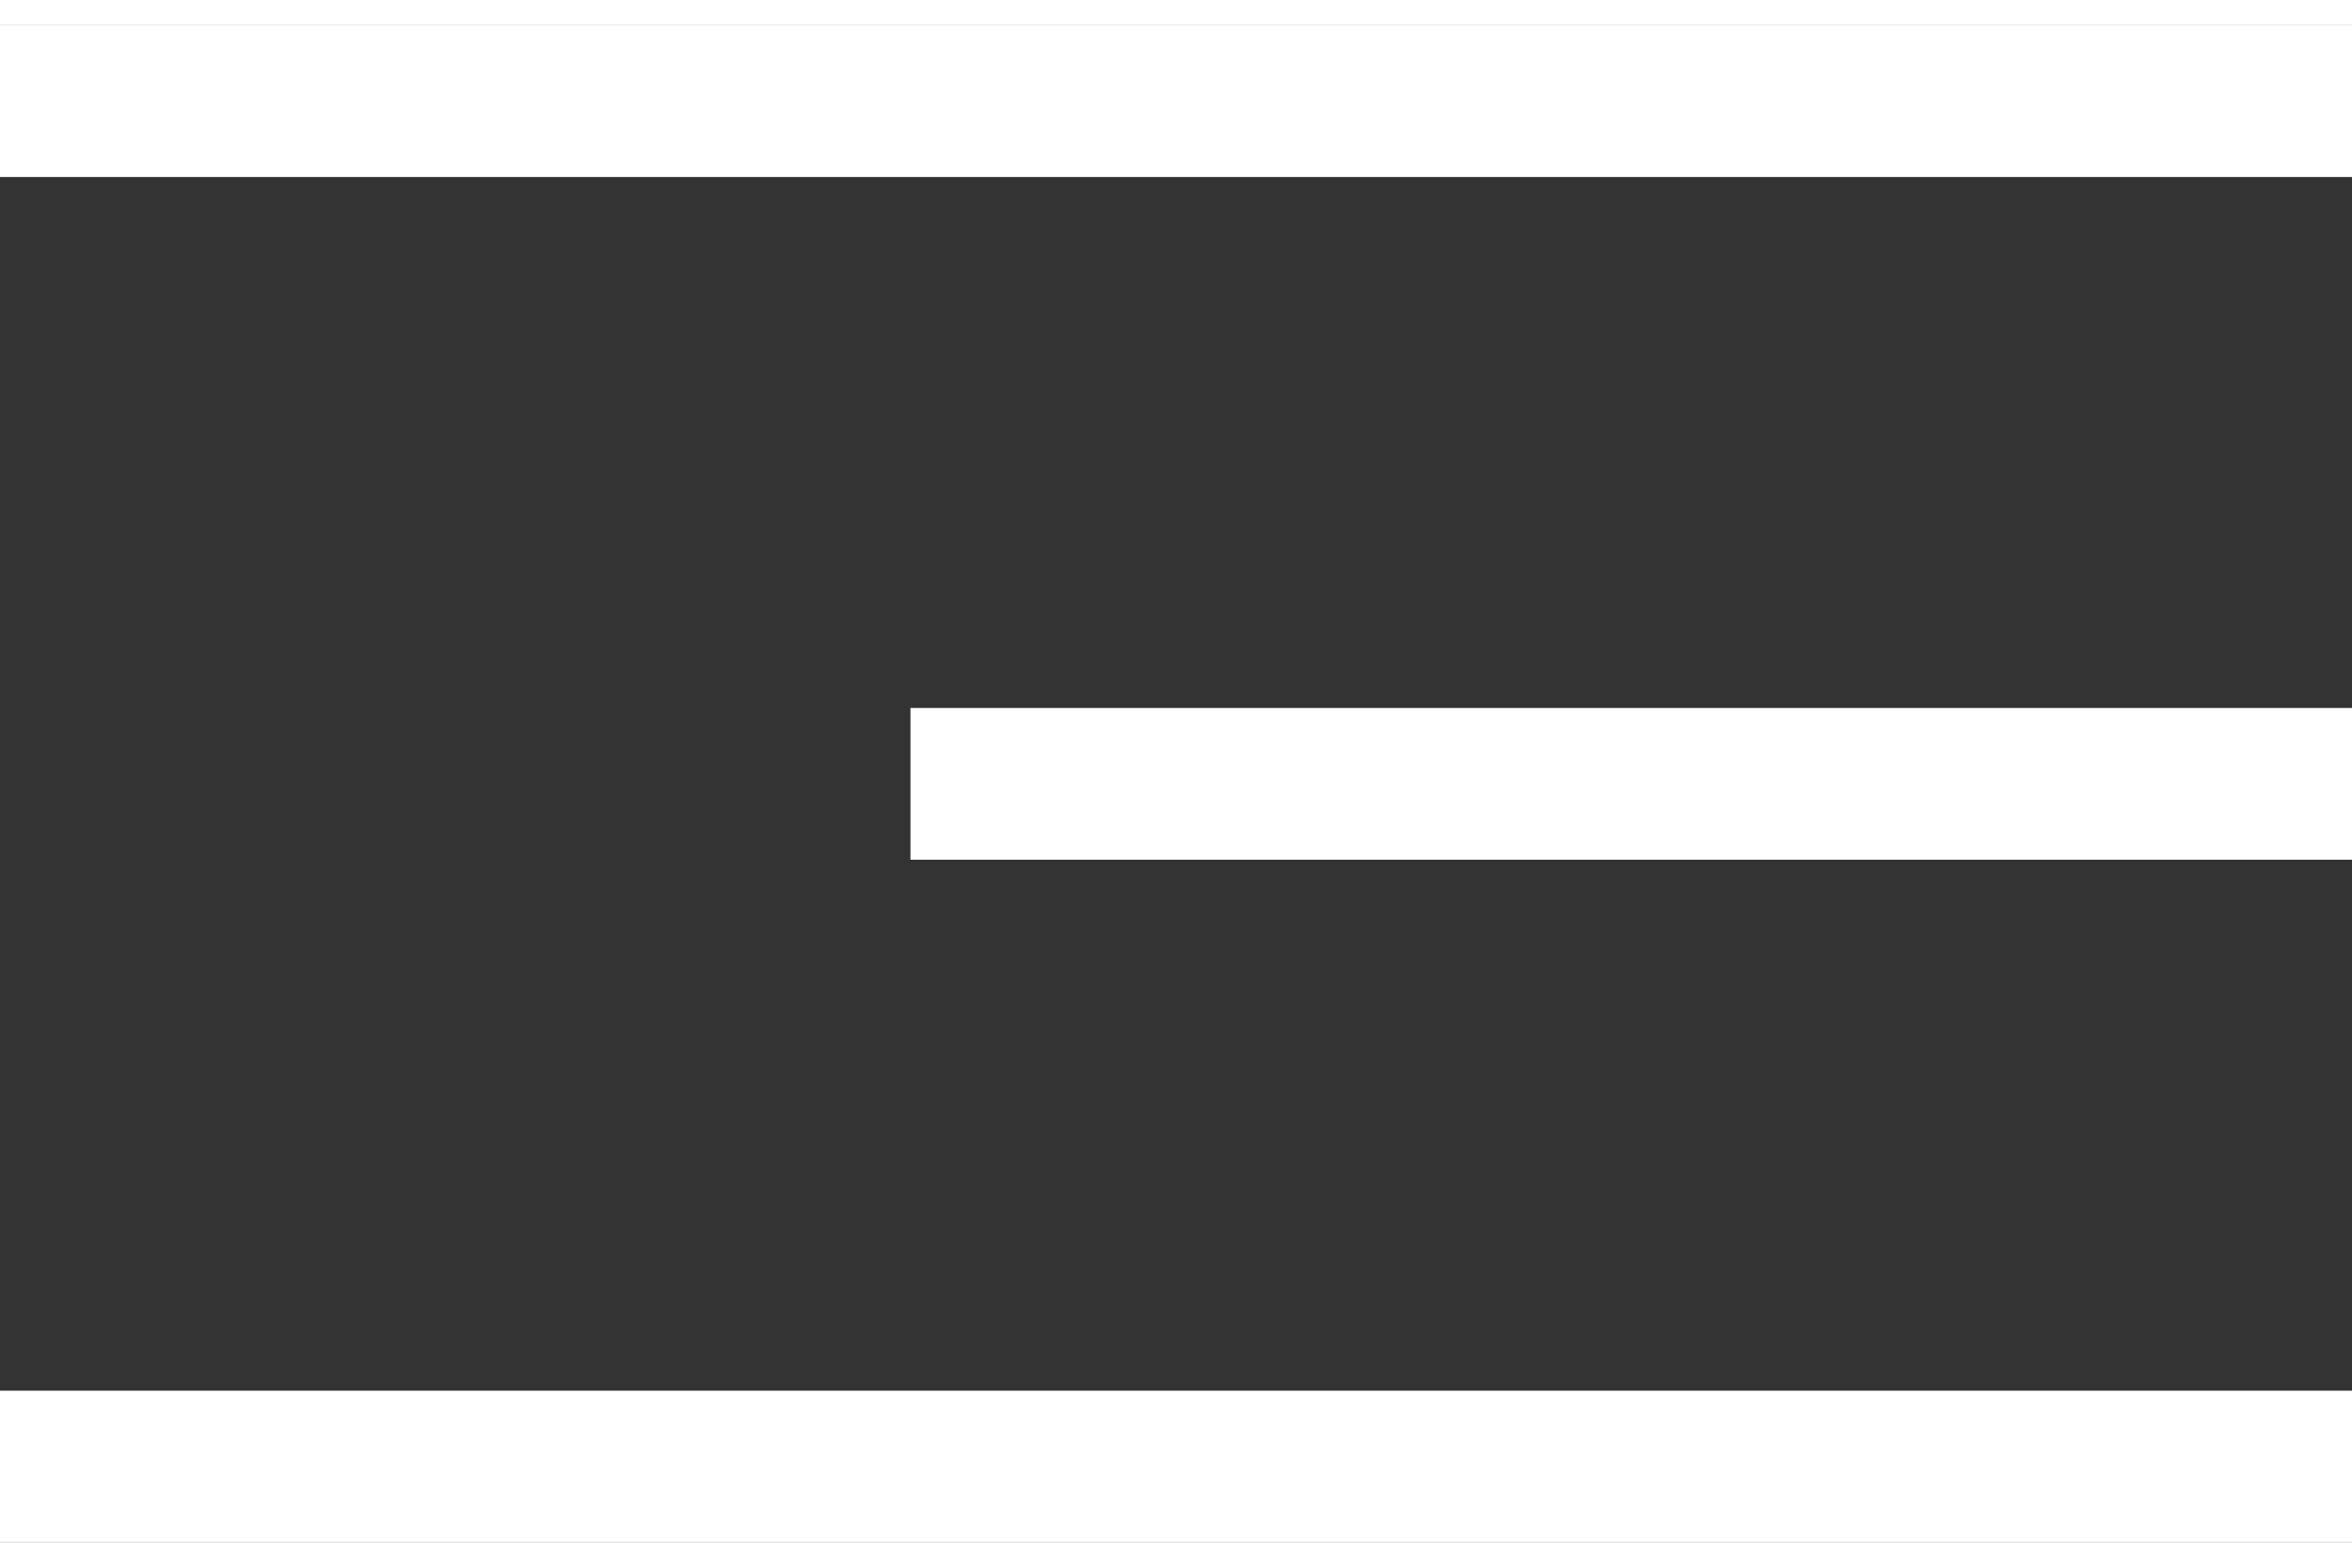 <svg width="27" height="18" viewBox="0 0 31 20" fill="none" xmlns="http://www.w3.org/2000/svg">
<rect x="0" y="0" width="31" height="20" fill="#333333" stroke="none"/>
<line y1="1" x2="31" y2="1" stroke="white" stroke-width="2"/>
<line y1="19" x2="31" y2="19" stroke="white" stroke-width="2"/>
<line x1="12" y1="10" x2="31" y2="10" stroke="white" stroke-width="2"/>
</svg>
